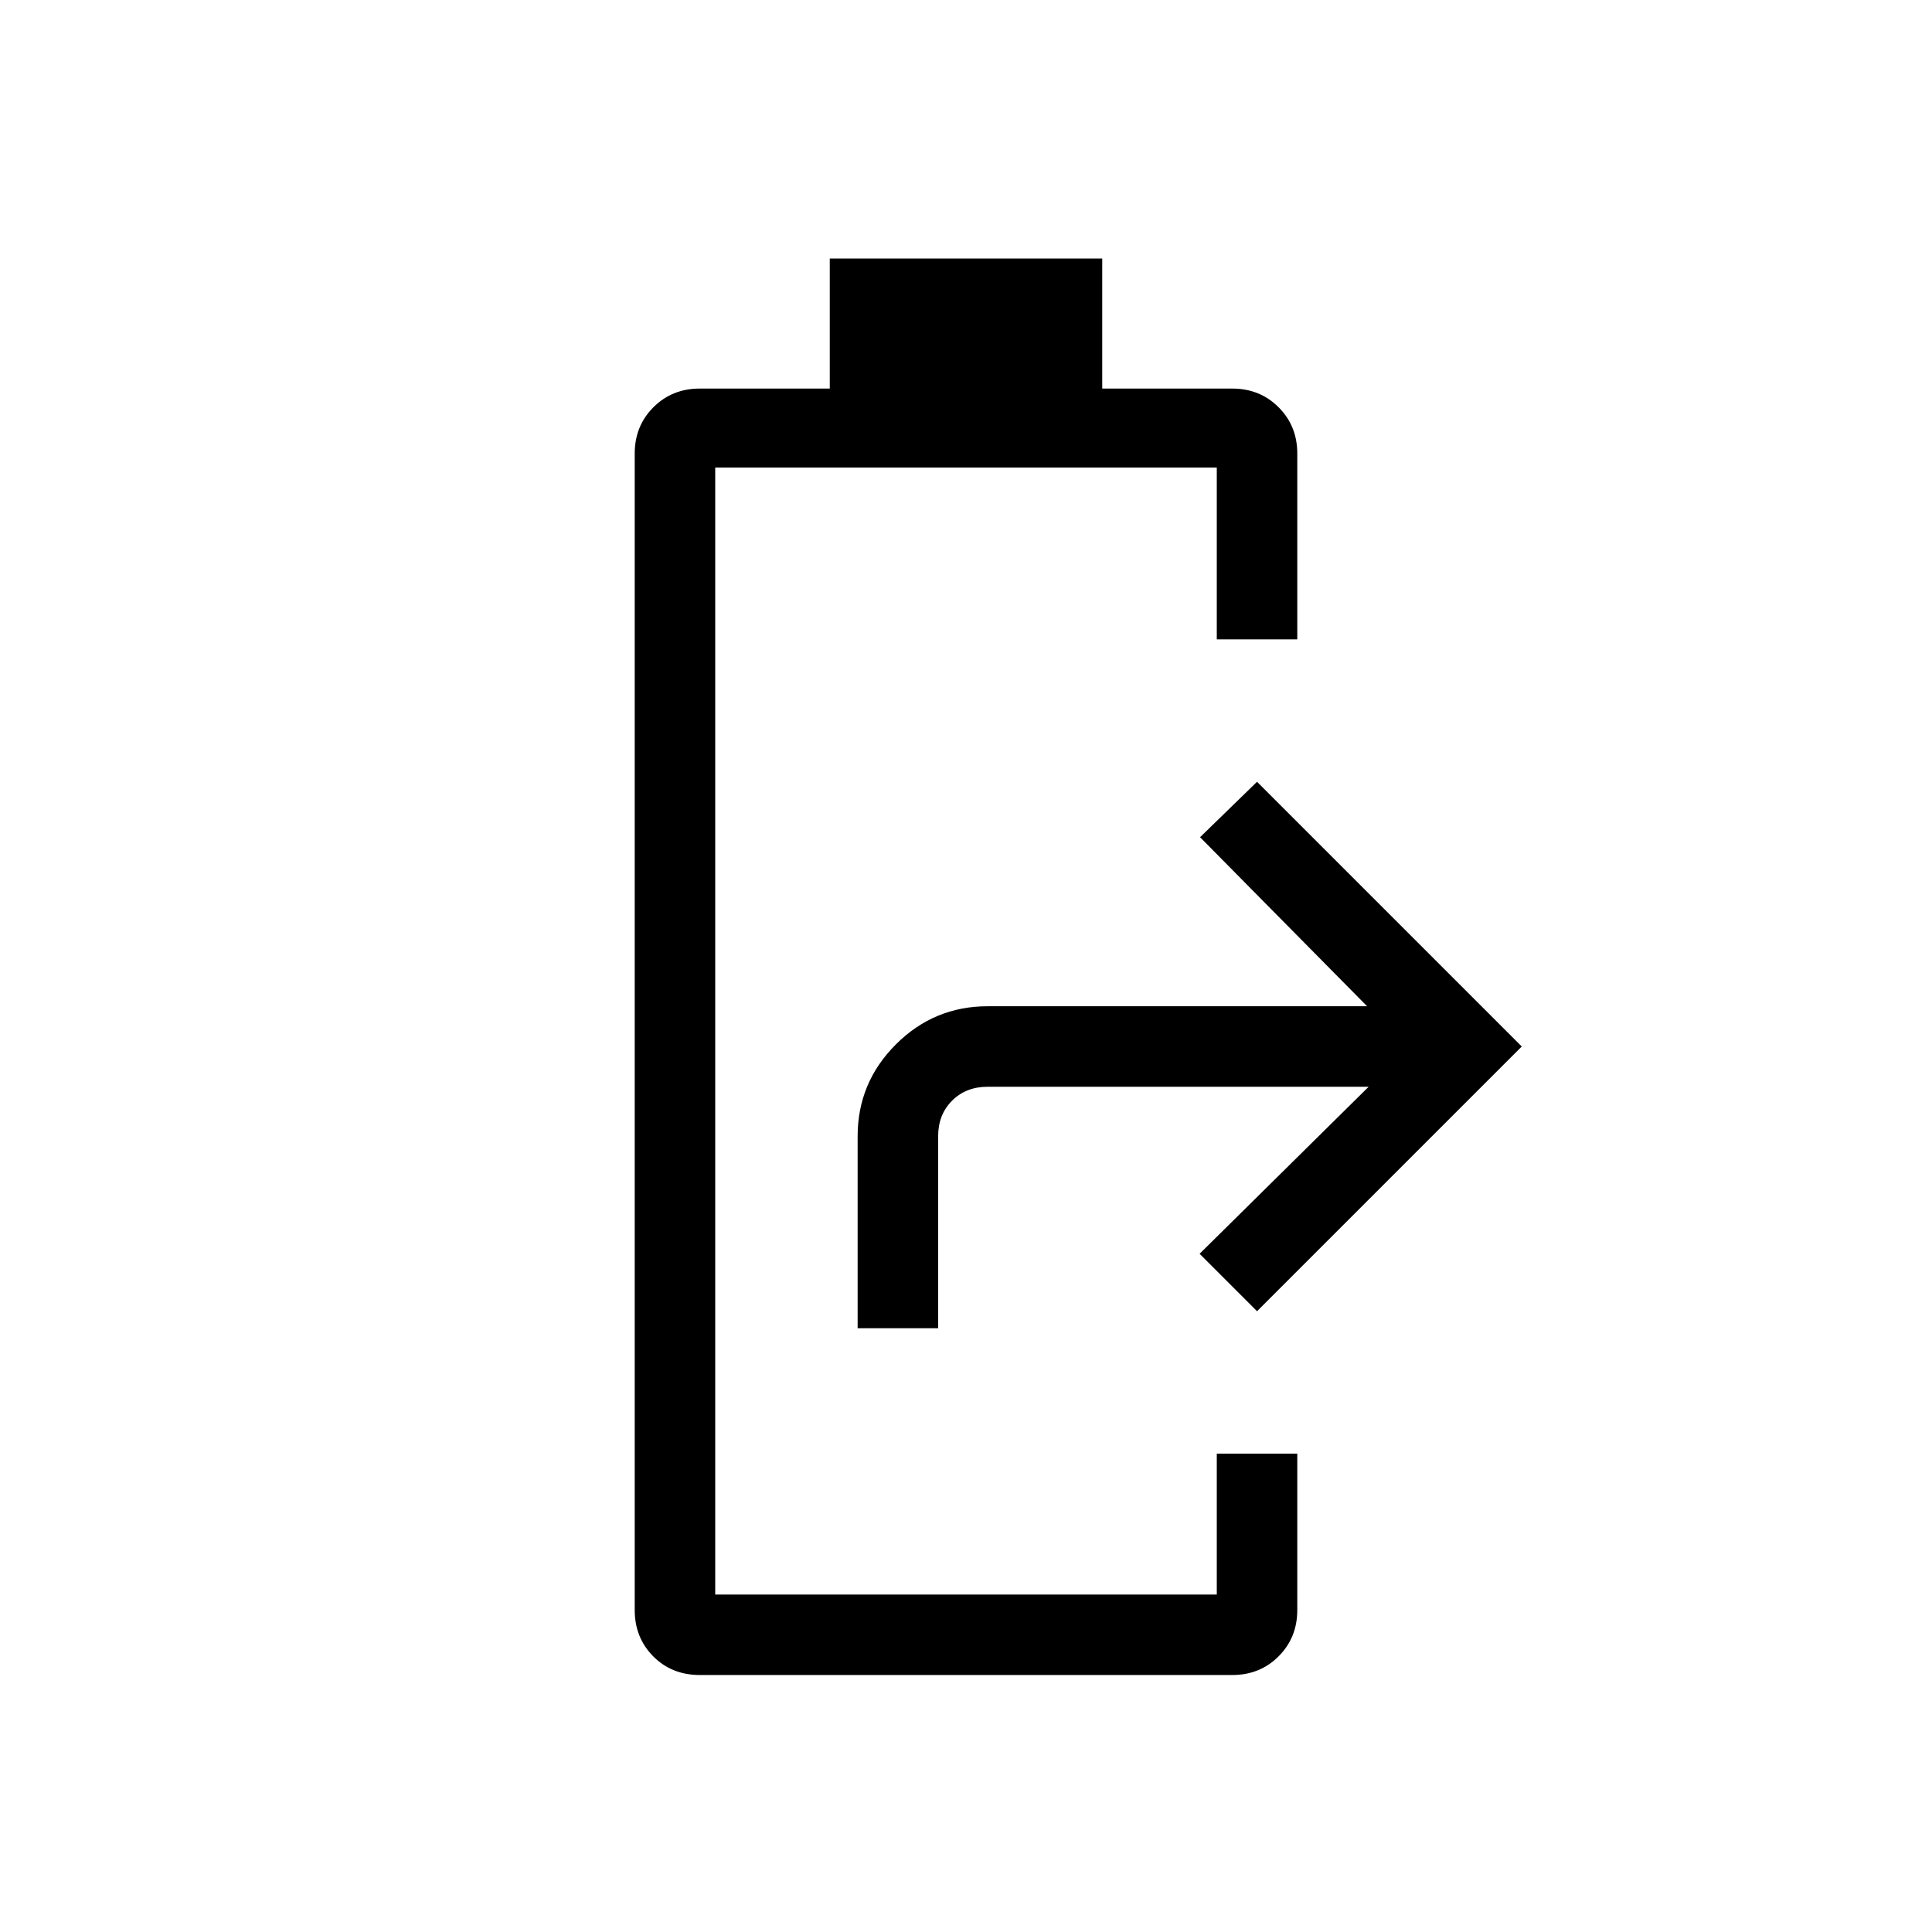 <svg xmlns="http://www.w3.org/2000/svg" height="24" viewBox="0 -960 960 960" width="24"><path d="M347.82-127.692q-14.051 0-23.243-9.288-9.193-9.289-9.193-23.02v-574.616q0-13.73 9.289-23.019 9.288-9.288 23.019-9.288h64.616v-64.616h135.384v64.616h64.616q13.731 0 23.019 9.288 9.289 9.289 9.289 23.019v92.308h-40.001v-85.384h-249.23v560h249.23v-70h40.001V-160q0 13.731-9.289 23.02-9.288 9.288-23.019 9.288H347.82ZM426.154-300v-95.385q0-26.654 18.98-45.634Q464.115-460 490.769-460h188.538l-82.999-84 28.307-27.539L756.154-440 624.615-308.461 596.077-337l84-83H490.769q-10.769 0-17.692 6.923t-6.923 17.692V-300h-40Z"/></svg>